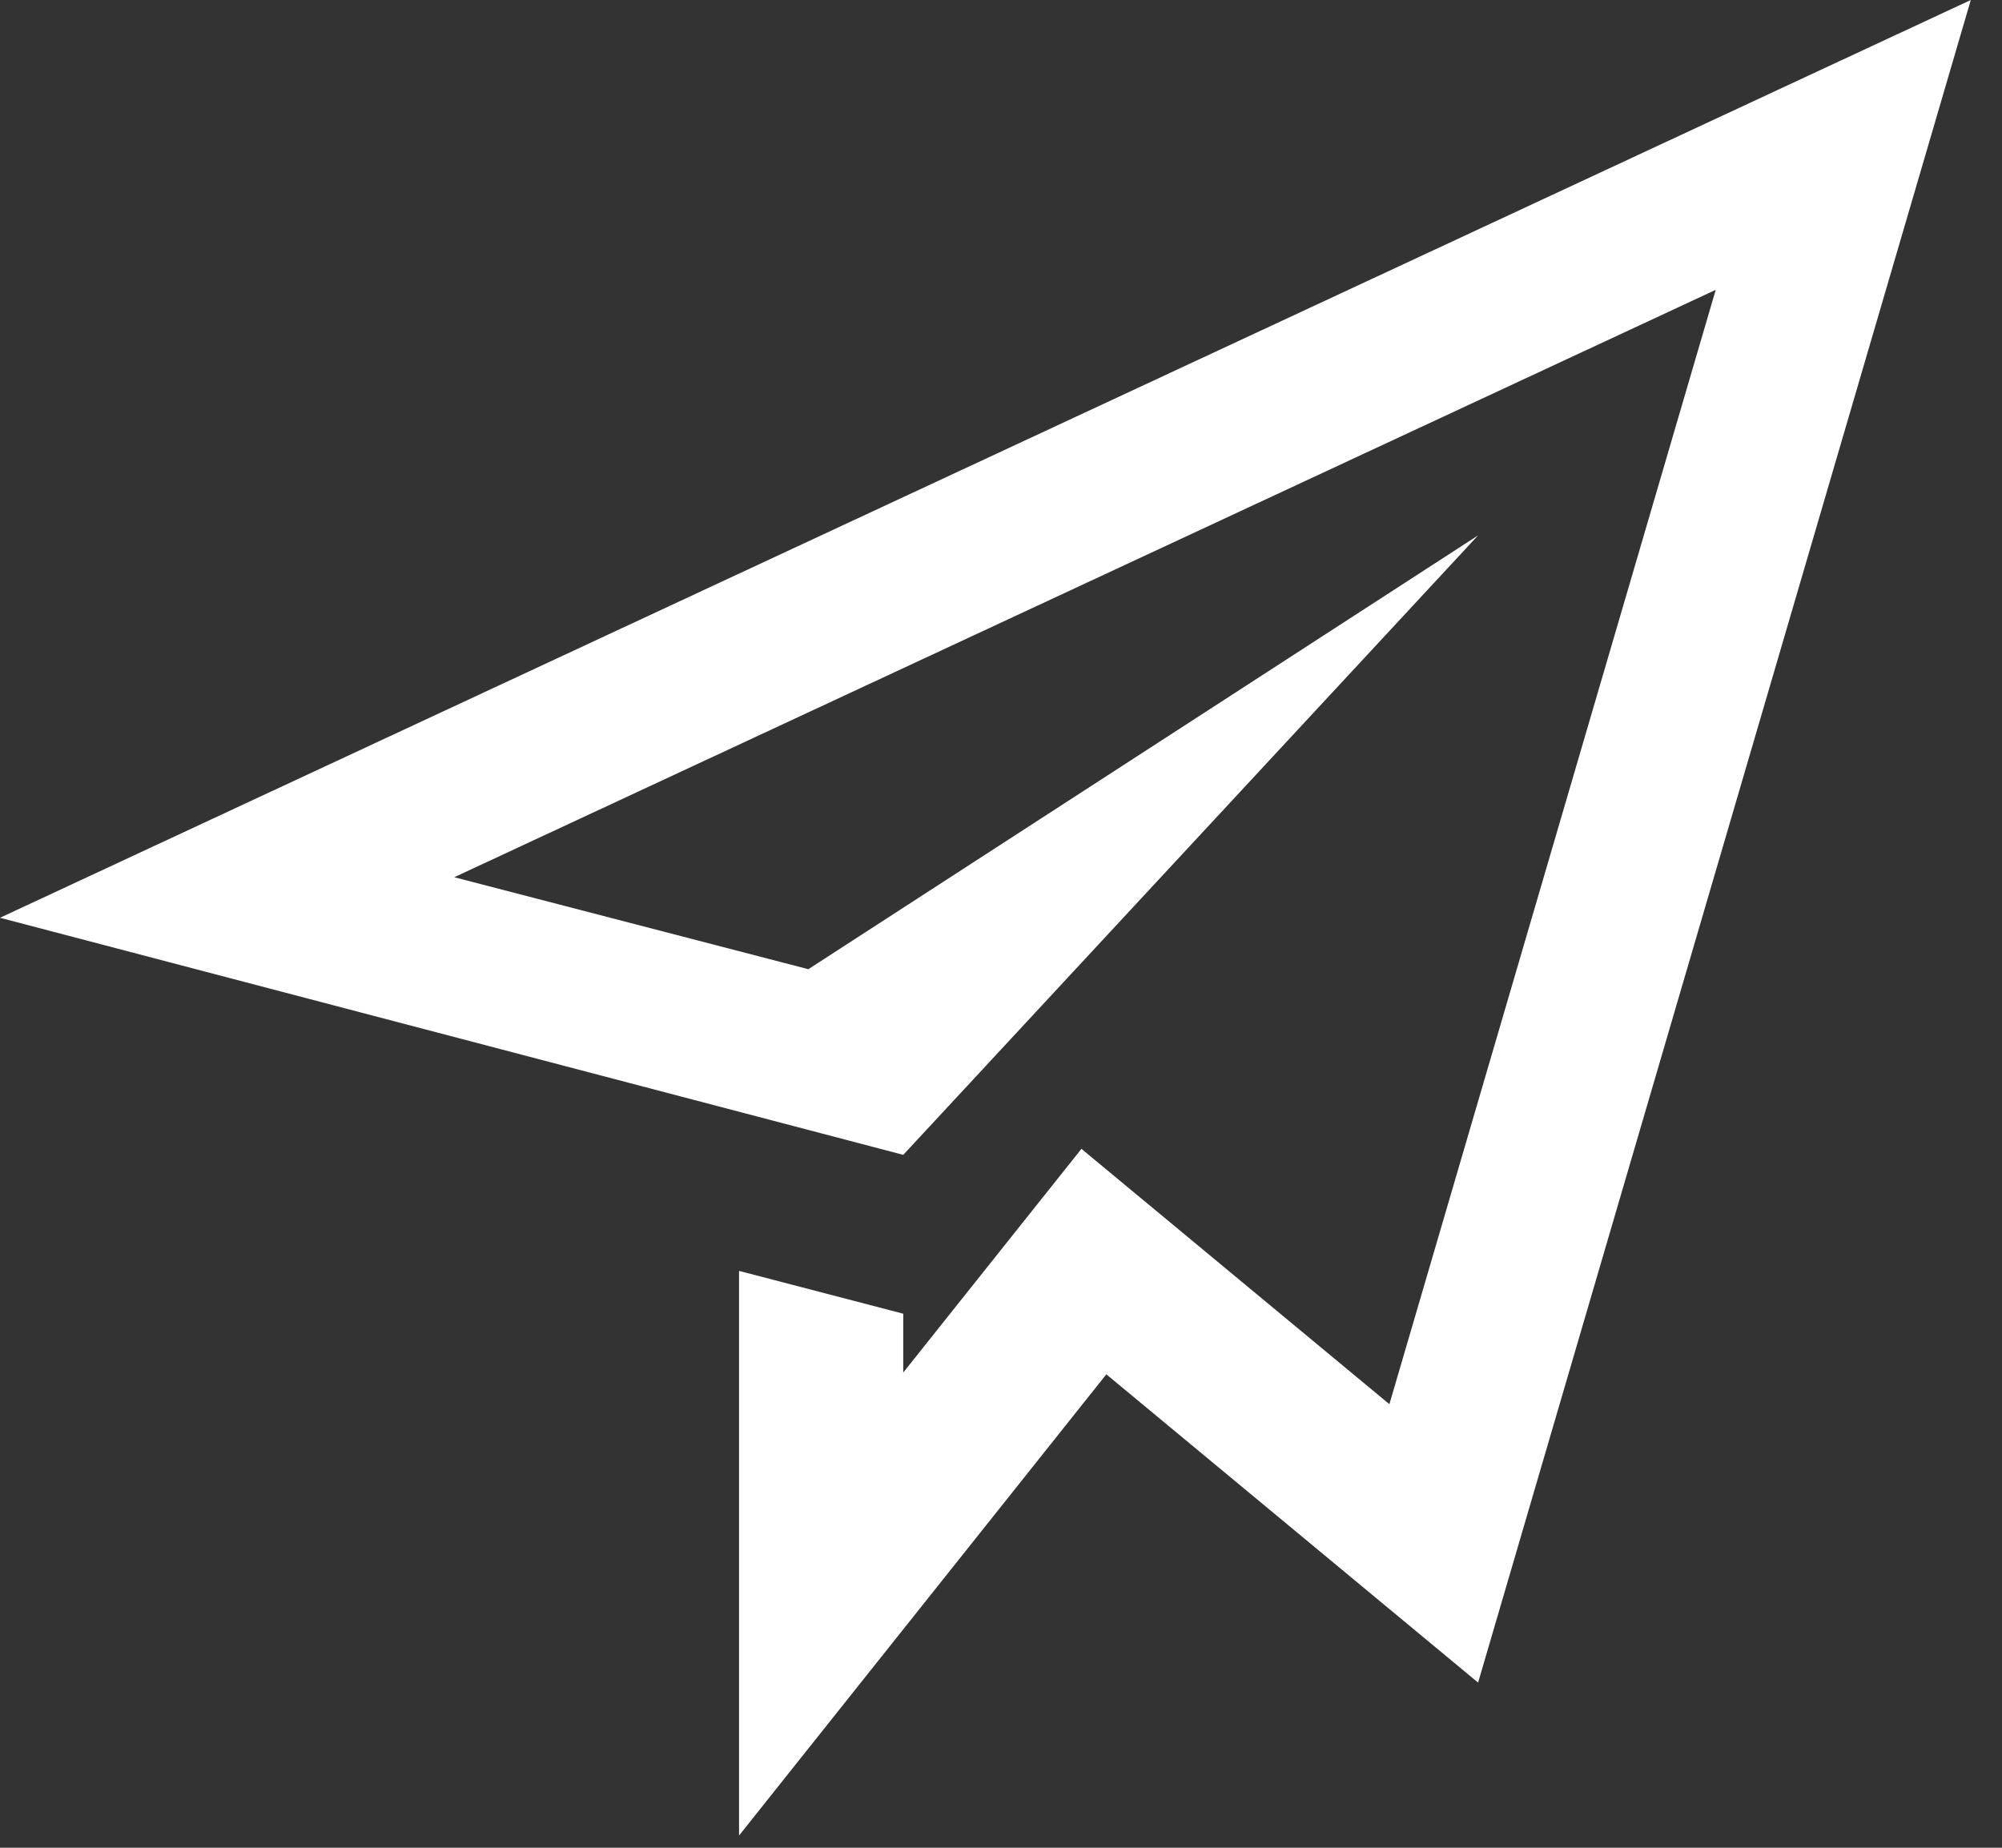 <svg width="39" height="36" viewBox="0 0 39 36" fill="none" xmlns="http://www.w3.org/2000/svg">
<rect x="0" y="0" width="39" height="36" fill="#333333" stroke="none"/>
<g clip-path="url(#clip0)">
<path d="M0 17.881L17.596 22.5L28.794 10.431L15.747 18.883L8.849 17.091L33.423 5.647L27.066 27.358L21.067 22.383L17.596 26.741V25.595L14.397 24.761V35.762L21.552 26.776L28.794 32.782L38.392 0L0 17.881Z" fill="white"/>
</g>
<defs>
<clipPath id="clip0">
<rect width="38.392" height="35.762" fill="white"/>
</clipPath>
</defs>
</svg>
